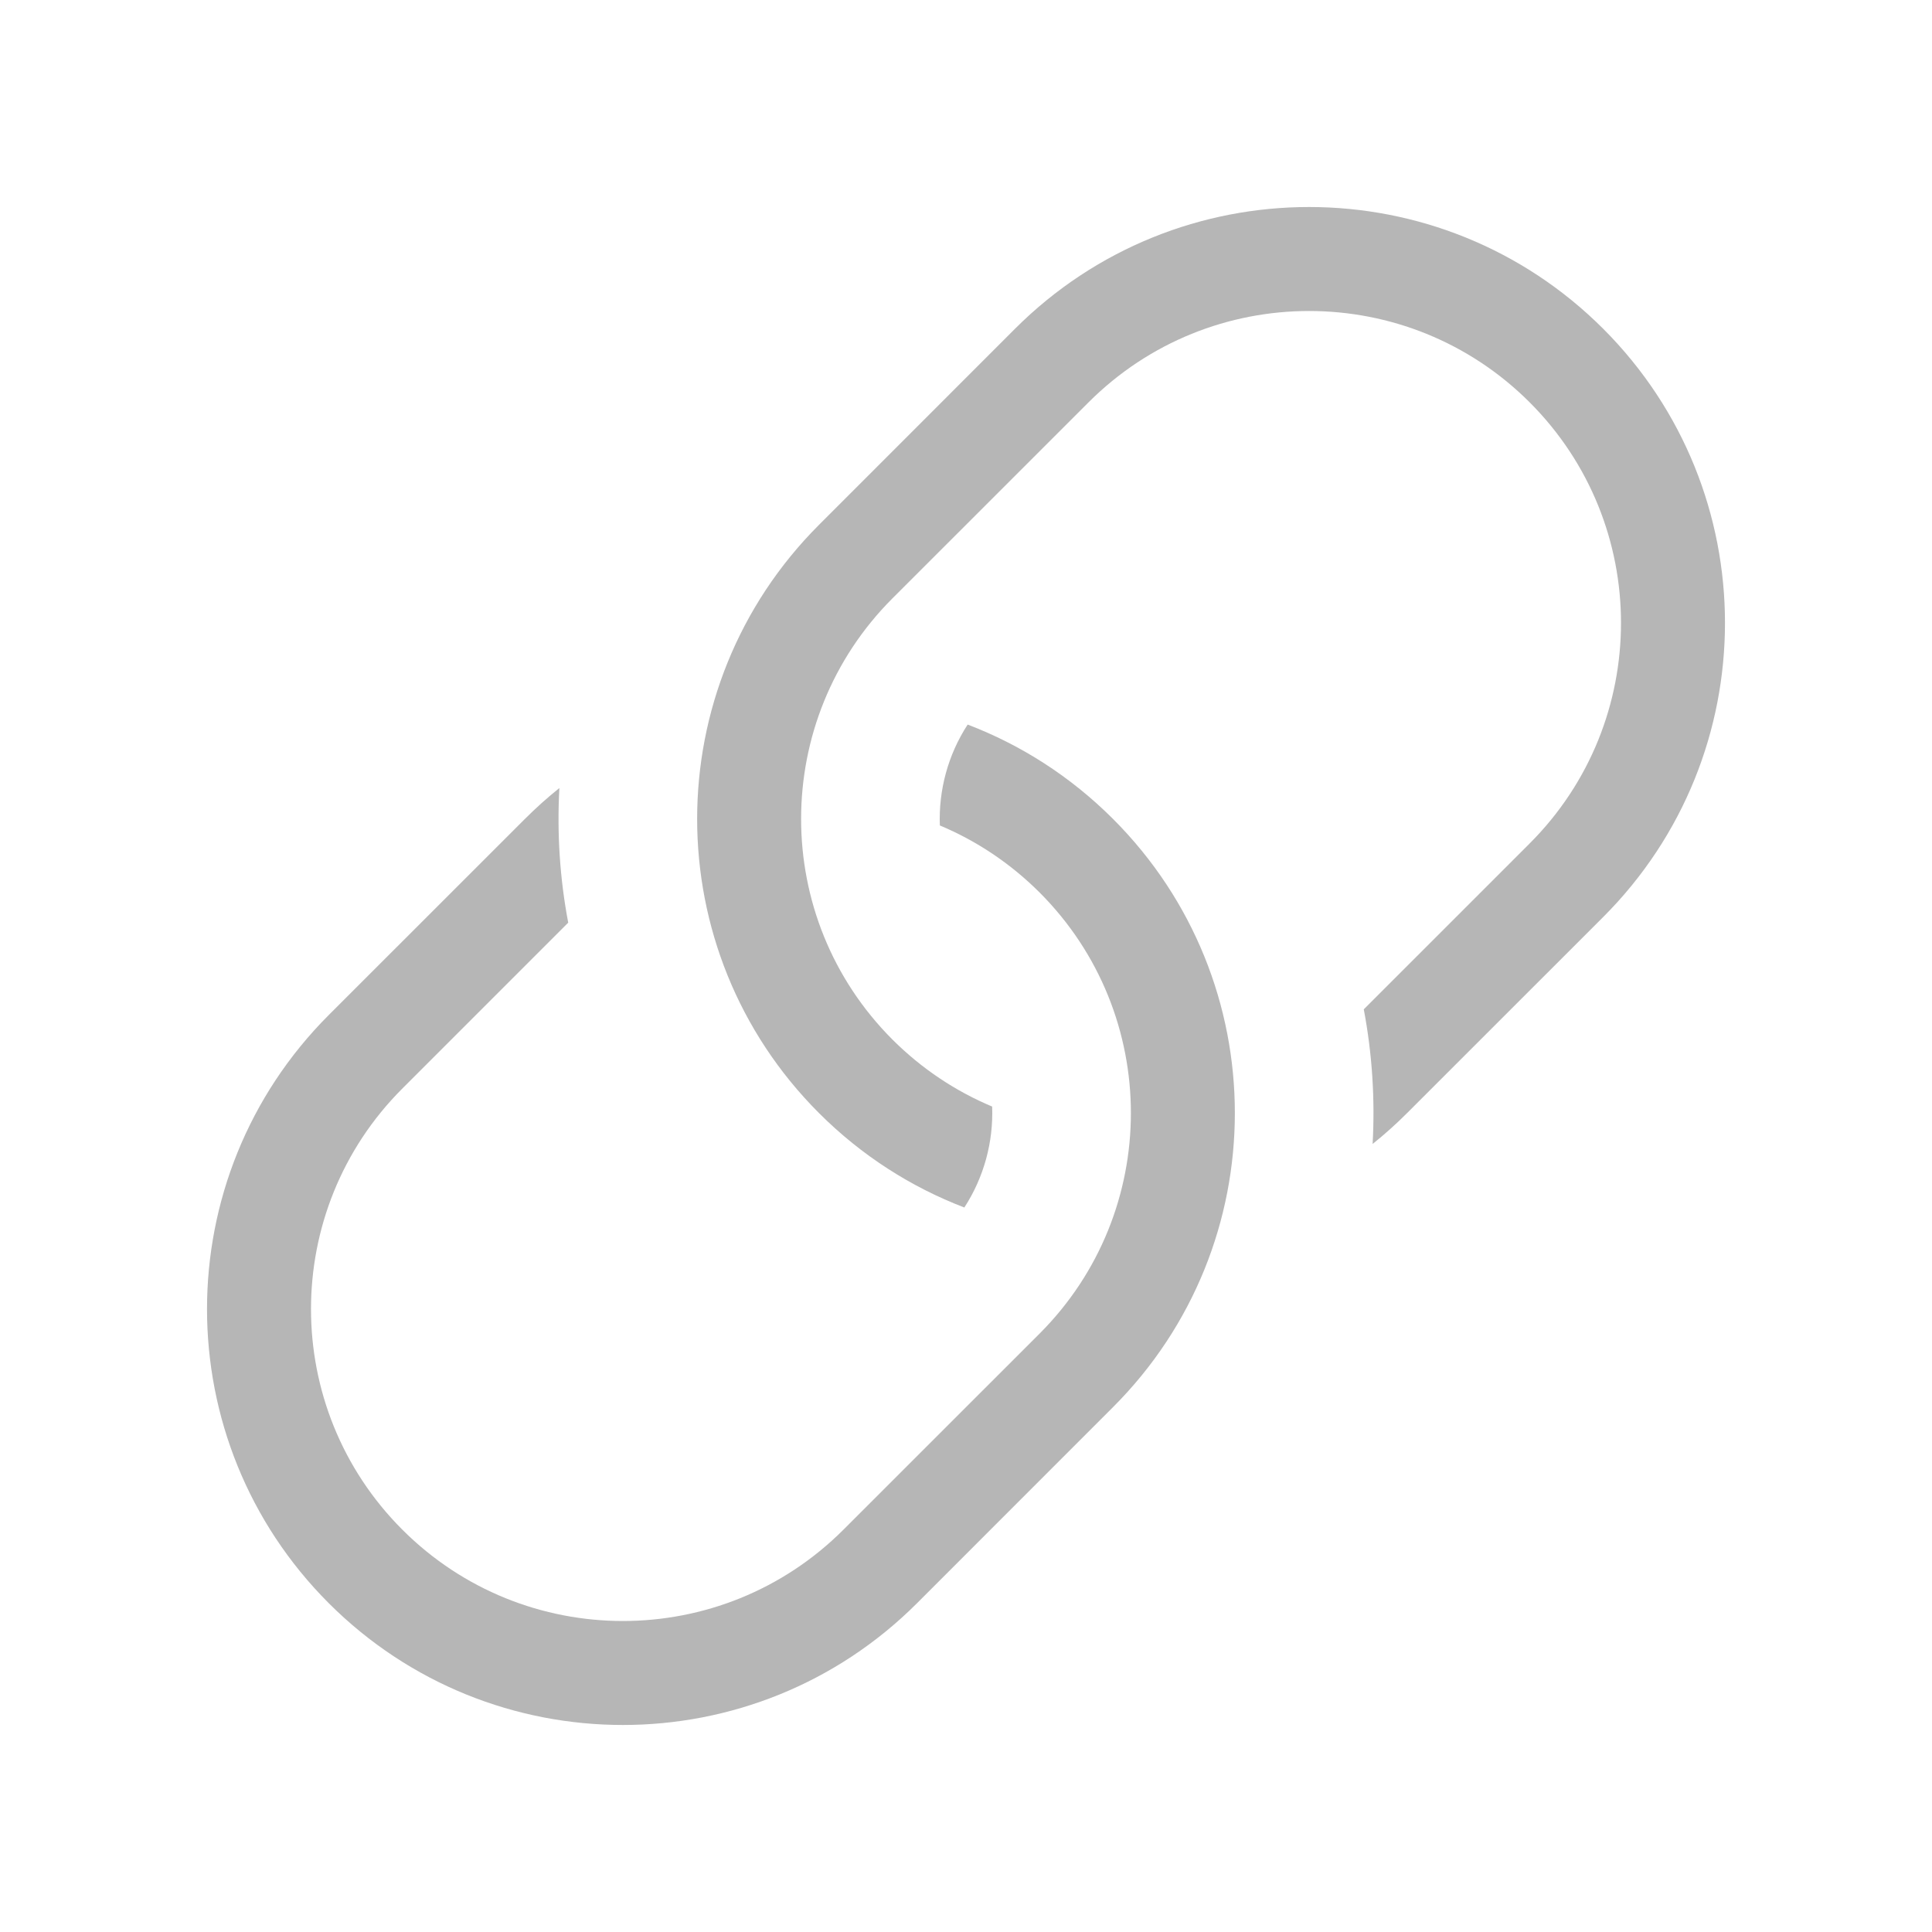 <svg xmlns="http://www.w3.org/2000/svg" width="28" height="28" fill="none" viewBox="0 0 28 28"><path fill="#b6b6b6" d="M19.765 14.628L22.169 12.224C23.934 10.459 23.934 7.596 22.169 5.831C20.404 4.066 17.541 4.066 15.776 5.831L12.934 8.672C11.169 10.438 11.169 13.3 12.934 15.066C13.362 15.493 13.854 15.817 14.379 16.037C14.398 16.545 14.263 17.058 13.976 17.5C13.208 17.206 12.488 16.75 11.869 16.131C9.515 13.777 9.515 9.961 11.869 7.607L14.71 4.765C17.064 2.412 20.881 2.412 23.235 4.765C25.588 7.119 25.588 10.936 23.235 13.29L20.393 16.131C20.233 16.291 20.066 16.441 19.893 16.579C19.929 15.927 19.887 15.272 19.765 14.628Z"/><path fill="#b6b6b6" d="M8.235 13.372L5.831 15.776C4.066 17.541 4.066 20.404 5.831 22.169C7.596 23.934 10.459 23.934 12.224 22.169L15.066 19.328C16.831 17.562 16.831 14.7 15.066 12.934C14.638 12.507 14.146 12.183 13.621 11.963C13.602 11.455 13.737 10.942 14.024 10.501C14.792 10.794 15.512 11.25 16.131 11.869C18.485 14.223 18.485 18.039 16.131 20.393L13.29 23.235C10.936 25.588 7.119 25.588 4.765 23.235C2.412 20.881 2.412 17.064 4.765 14.71L7.607 11.869C7.767 11.709 7.934 11.559 8.107 11.421C8.071 12.073 8.113 12.728 8.235 13.372Z"/></svg>